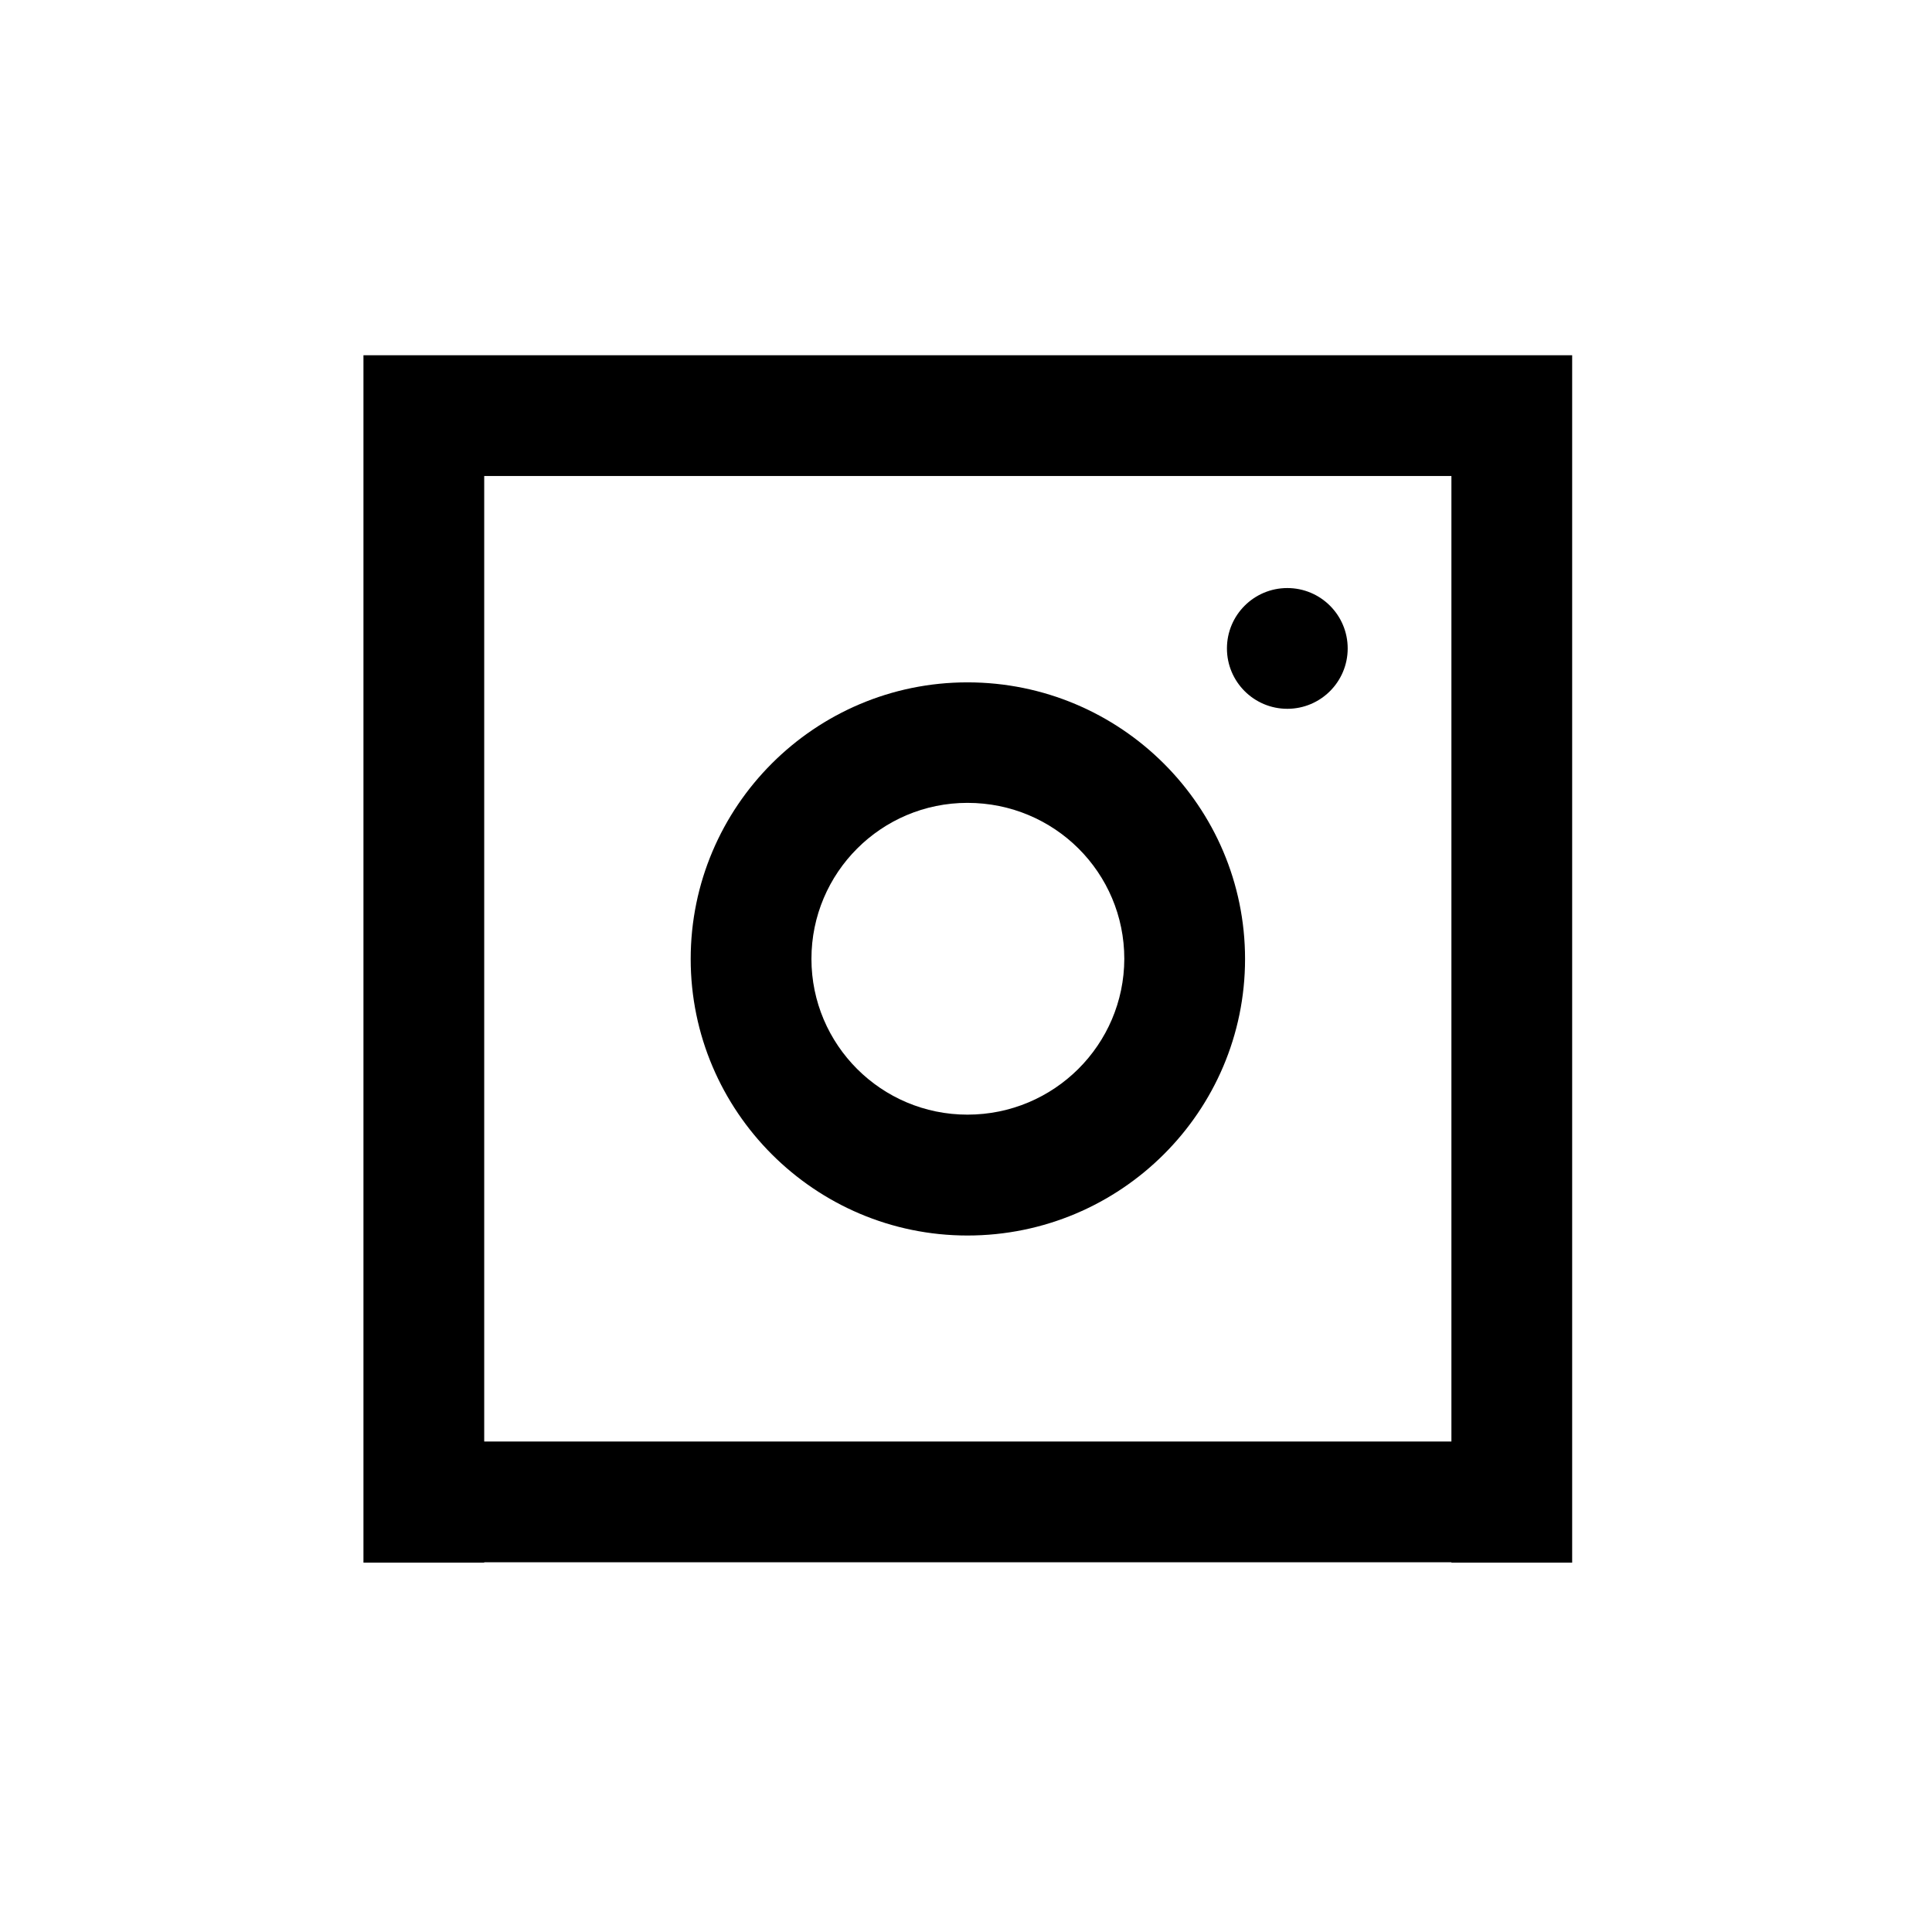 <?xml version="1.0" encoding="utf-8"?>
<!-- Generator: Adobe Illustrator 16.0.0, SVG Export Plug-In . SVG Version: 6.00 Build 0)  -->
<!DOCTYPE svg PUBLIC "-//W3C//DTD SVG 1.1//EN" "http://www.w3.org/Graphics/SVG/1.1/DTD/svg11.dtd">
<svg version="1.1" id="Layer_1" xmlns="http://www.w3.org/2000/svg" xmlns:xlink="http://www.w3.org/1999/xlink" x="0px" y="0px"
	 width="16px" height="16px" viewBox="0 0 16 16" enable-background="new 0 0 16 16" xml:space="preserve">
<title>menu</title>
<title>menu</title>
<g>
	<path d="M12.02,2.942H4.01h-1v1v7.996v1v0.003h1v-0.003h8.01v0.003h1v-0.003v-1V3.942v-1H12.02z M12.02,11.938H4.01V3.942h8.01
		V11.938z"/>
	<path d="M8.012,5.651c-1.264,0-2.292,1.028-2.292,2.291c0,1.26,1.028,2.29,2.292,2.29c1.27,0,2.299-1.028,2.299-2.29
		C10.311,6.678,9.281,5.651,8.012,5.651z M8.012,9.231c-0.714,0-1.292-0.579-1.292-1.29c0-0.713,0.578-1.292,1.292-1.292
		c0.721,0,1.299,0.578,1.299,1.292C9.309,8.652,8.73,9.231,8.012,9.231z"/>
	<circle cx="10.661" cy="5.37" r="0.5"/>
</g>
</svg>
